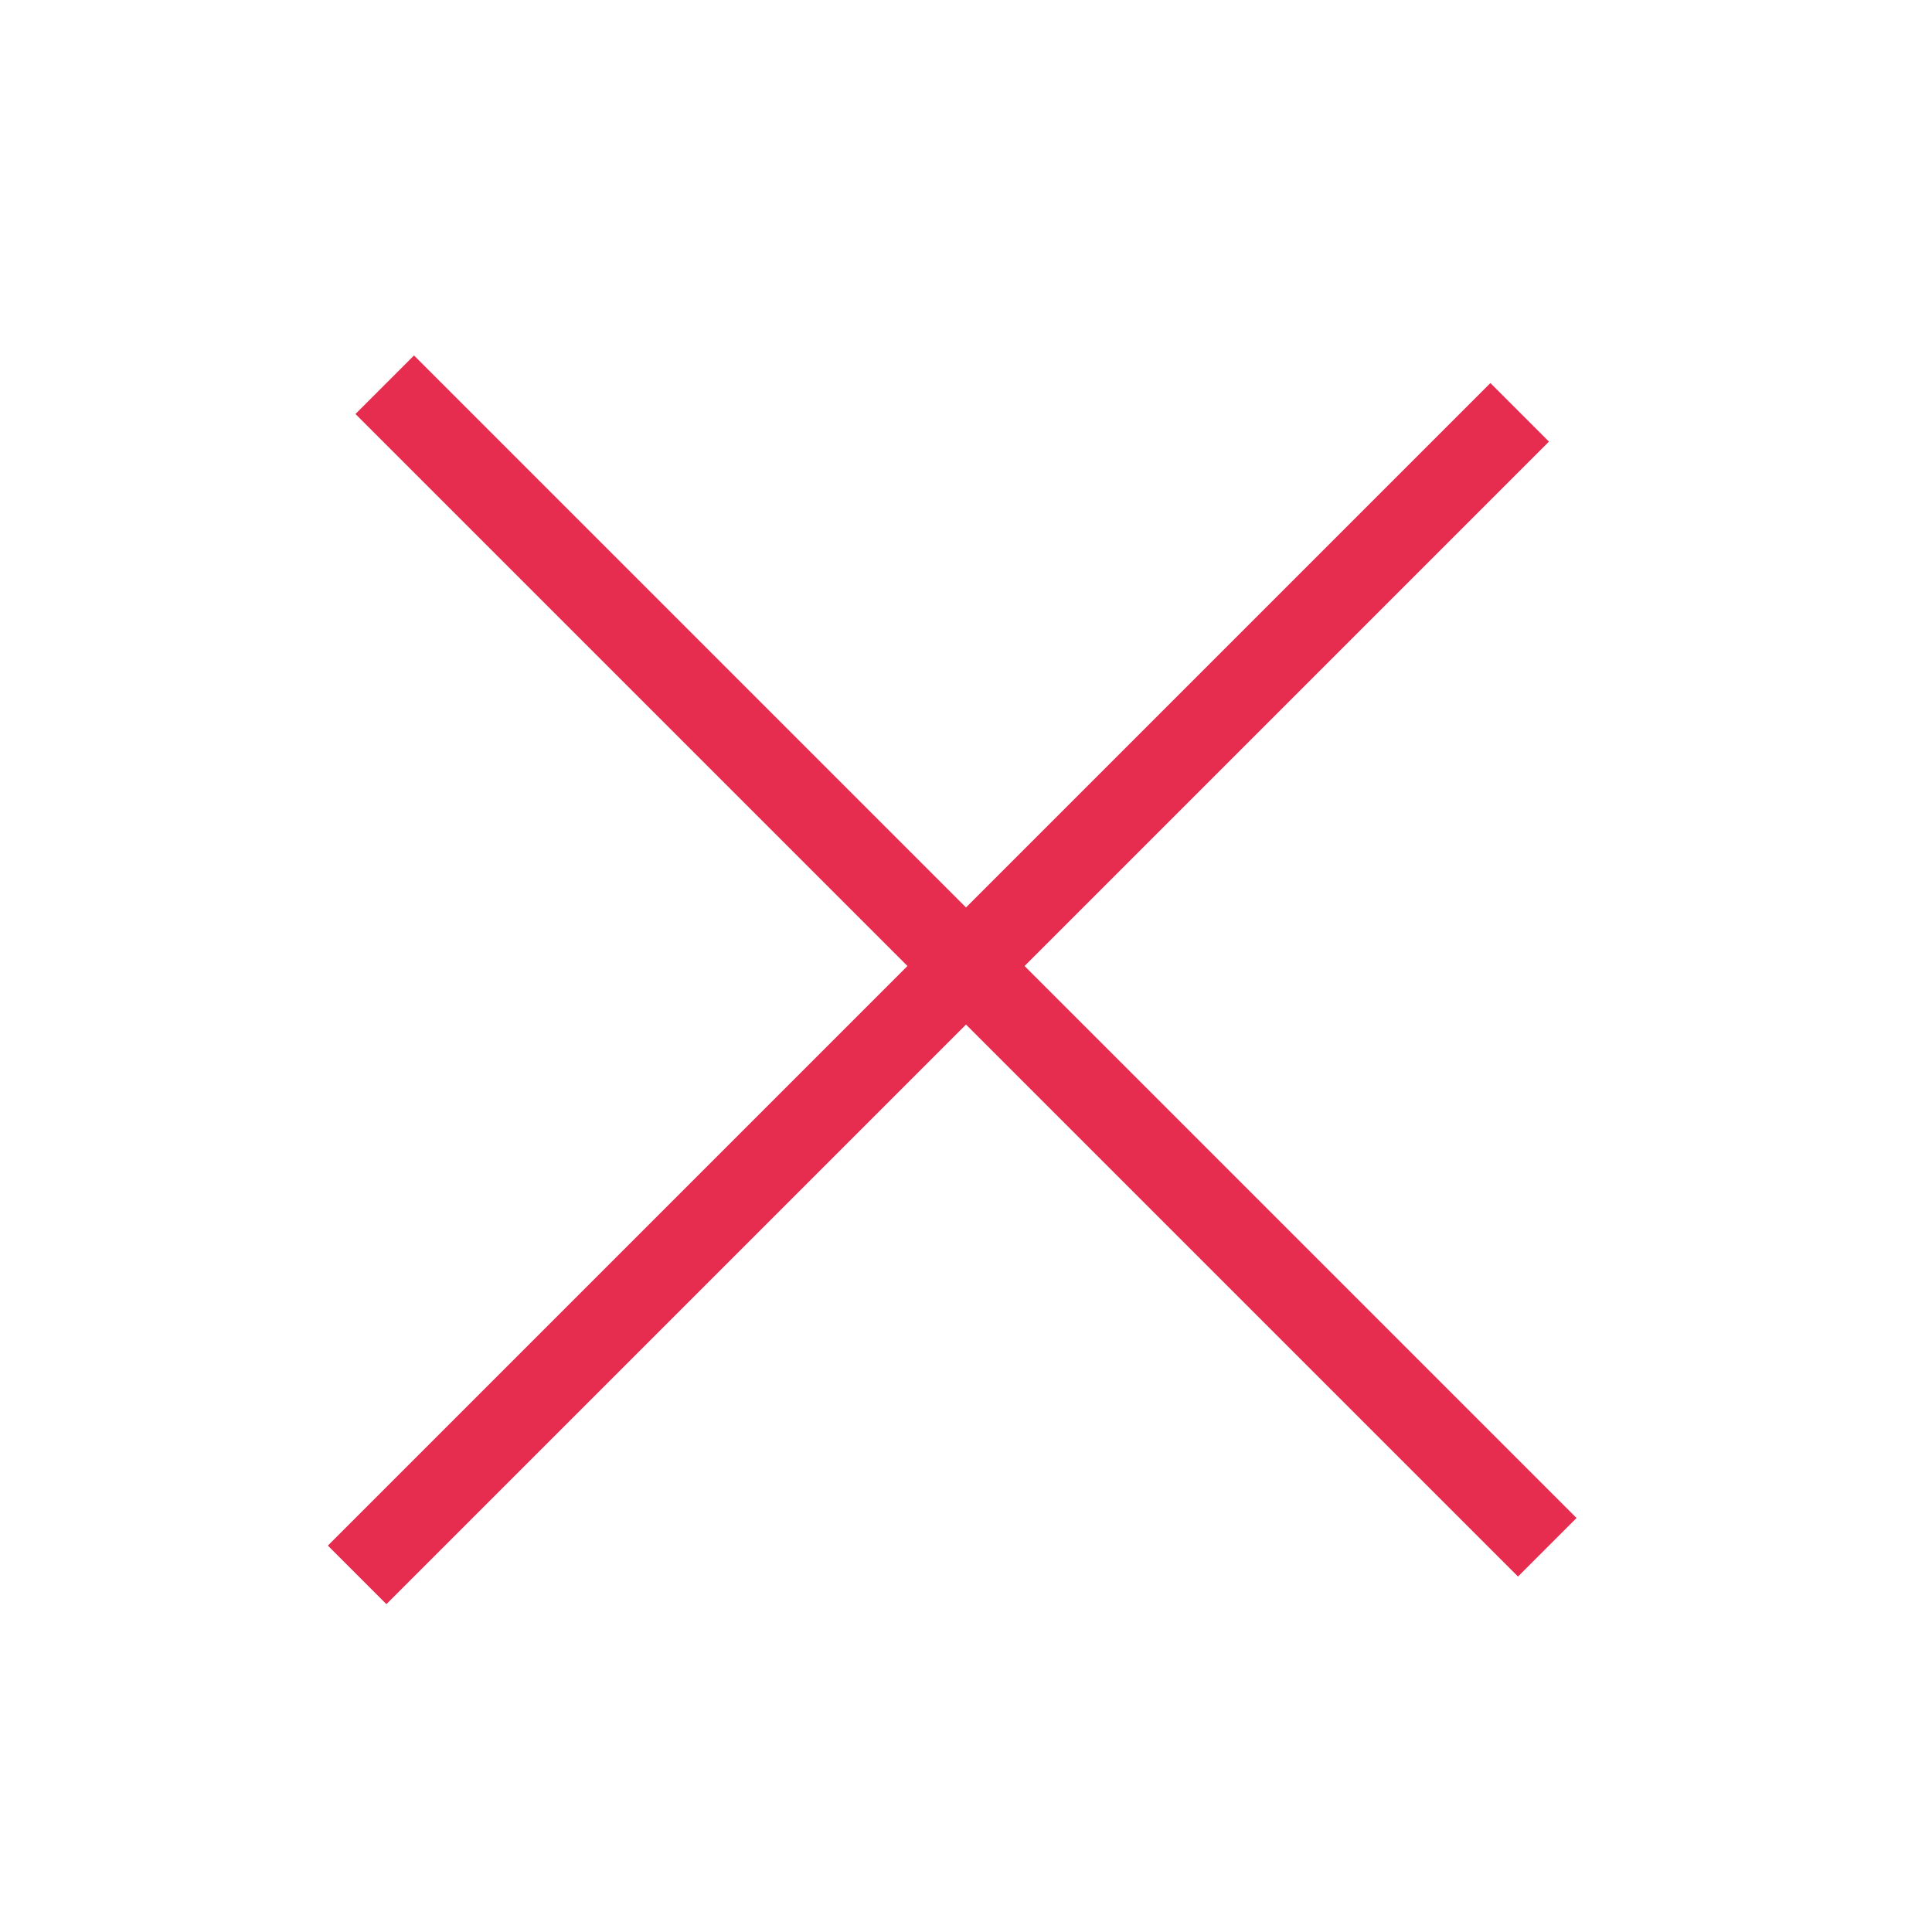 <?xml version="1.0" encoding="UTF-8" standalone="no"?>
<svg width="35px" height="35px" viewBox="0 0 35 35" version="1.1" xmlns="http://www.w3.org/2000/svg" xmlns:xlink="http://www.w3.org/1999/xlink">
    <defs></defs>
    <g id="Page-1" stroke="none" stroke-width="1" fill="none" fill-rule="evenodd" stroke-linecap="square">
        <g id="symbol-close" stroke="#E62C4F" stroke-width="1.5">
            <path d="M7.5,7.5 L27.5,27.5 M27,8 L7,28" id="close"></path>
        </g>
    </g>
</svg>

